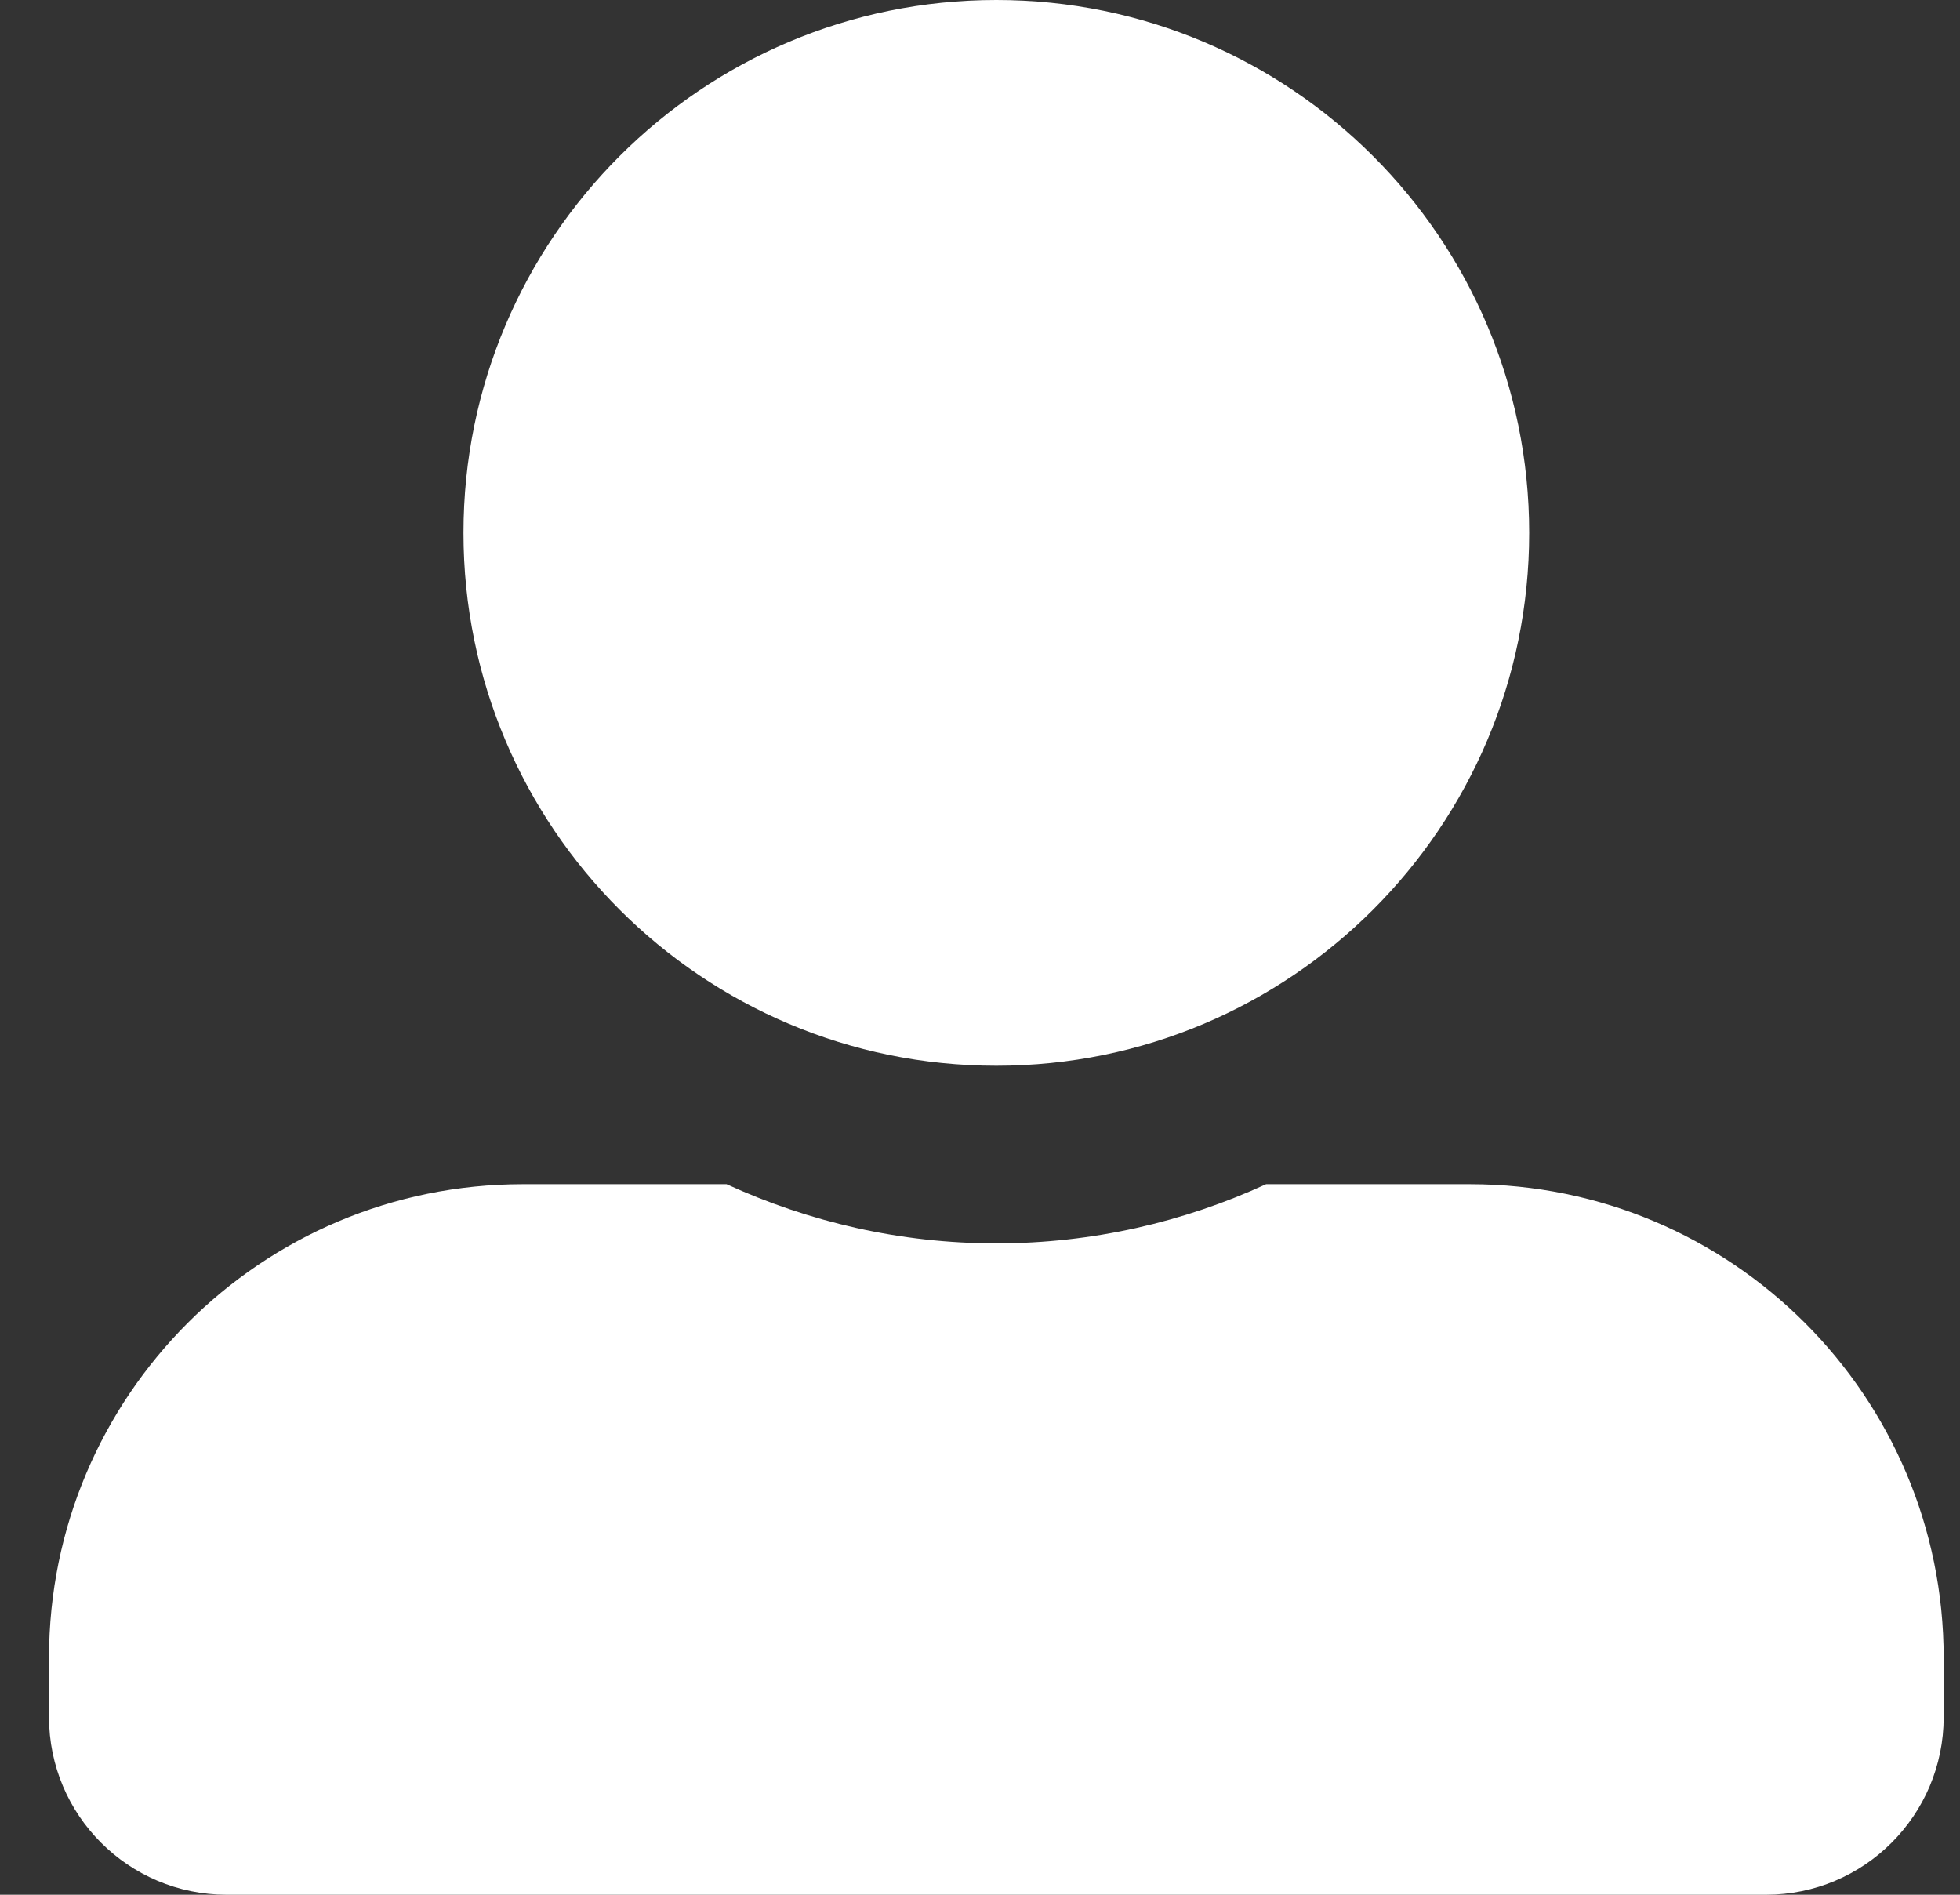 <svg width="30" height="29" viewBox="0 0 30 29" fill="none" xmlns="http://www.w3.org/2000/svg">
<rect x="0" y="0" width="30" height="29" fill="#333333" stroke="none"/>
<g clip-path="url(#clip0_187_130)">
<path d="M15.25 16.312C19.753 16.312 23.406 12.659 23.406 8.156C23.406 3.653 19.753 0 15.25 0C10.747 0 7.094 3.653 7.094 8.156C7.094 12.659 10.747 16.312 15.25 16.312ZM22.5 18.125H19.379C18.122 18.703 16.723 19.031 15.25 19.031C13.777 19.031 12.384 18.703 11.121 18.125H8C3.996 18.125 0.75 21.37 0.75 25.375V26.281C0.75 27.782 1.968 29 3.469 29H27.031C28.532 29 29.75 27.782 29.75 26.281V25.375C29.75 21.37 26.505 18.125 22.5 18.125Z" fill="white"/>
</g>
<defs>
<clipPath id="clip0_187_130">
<rect width="29" height="29" fill="white" transform="translate(0.75)"/>
</clipPath>
</defs>
</svg>
